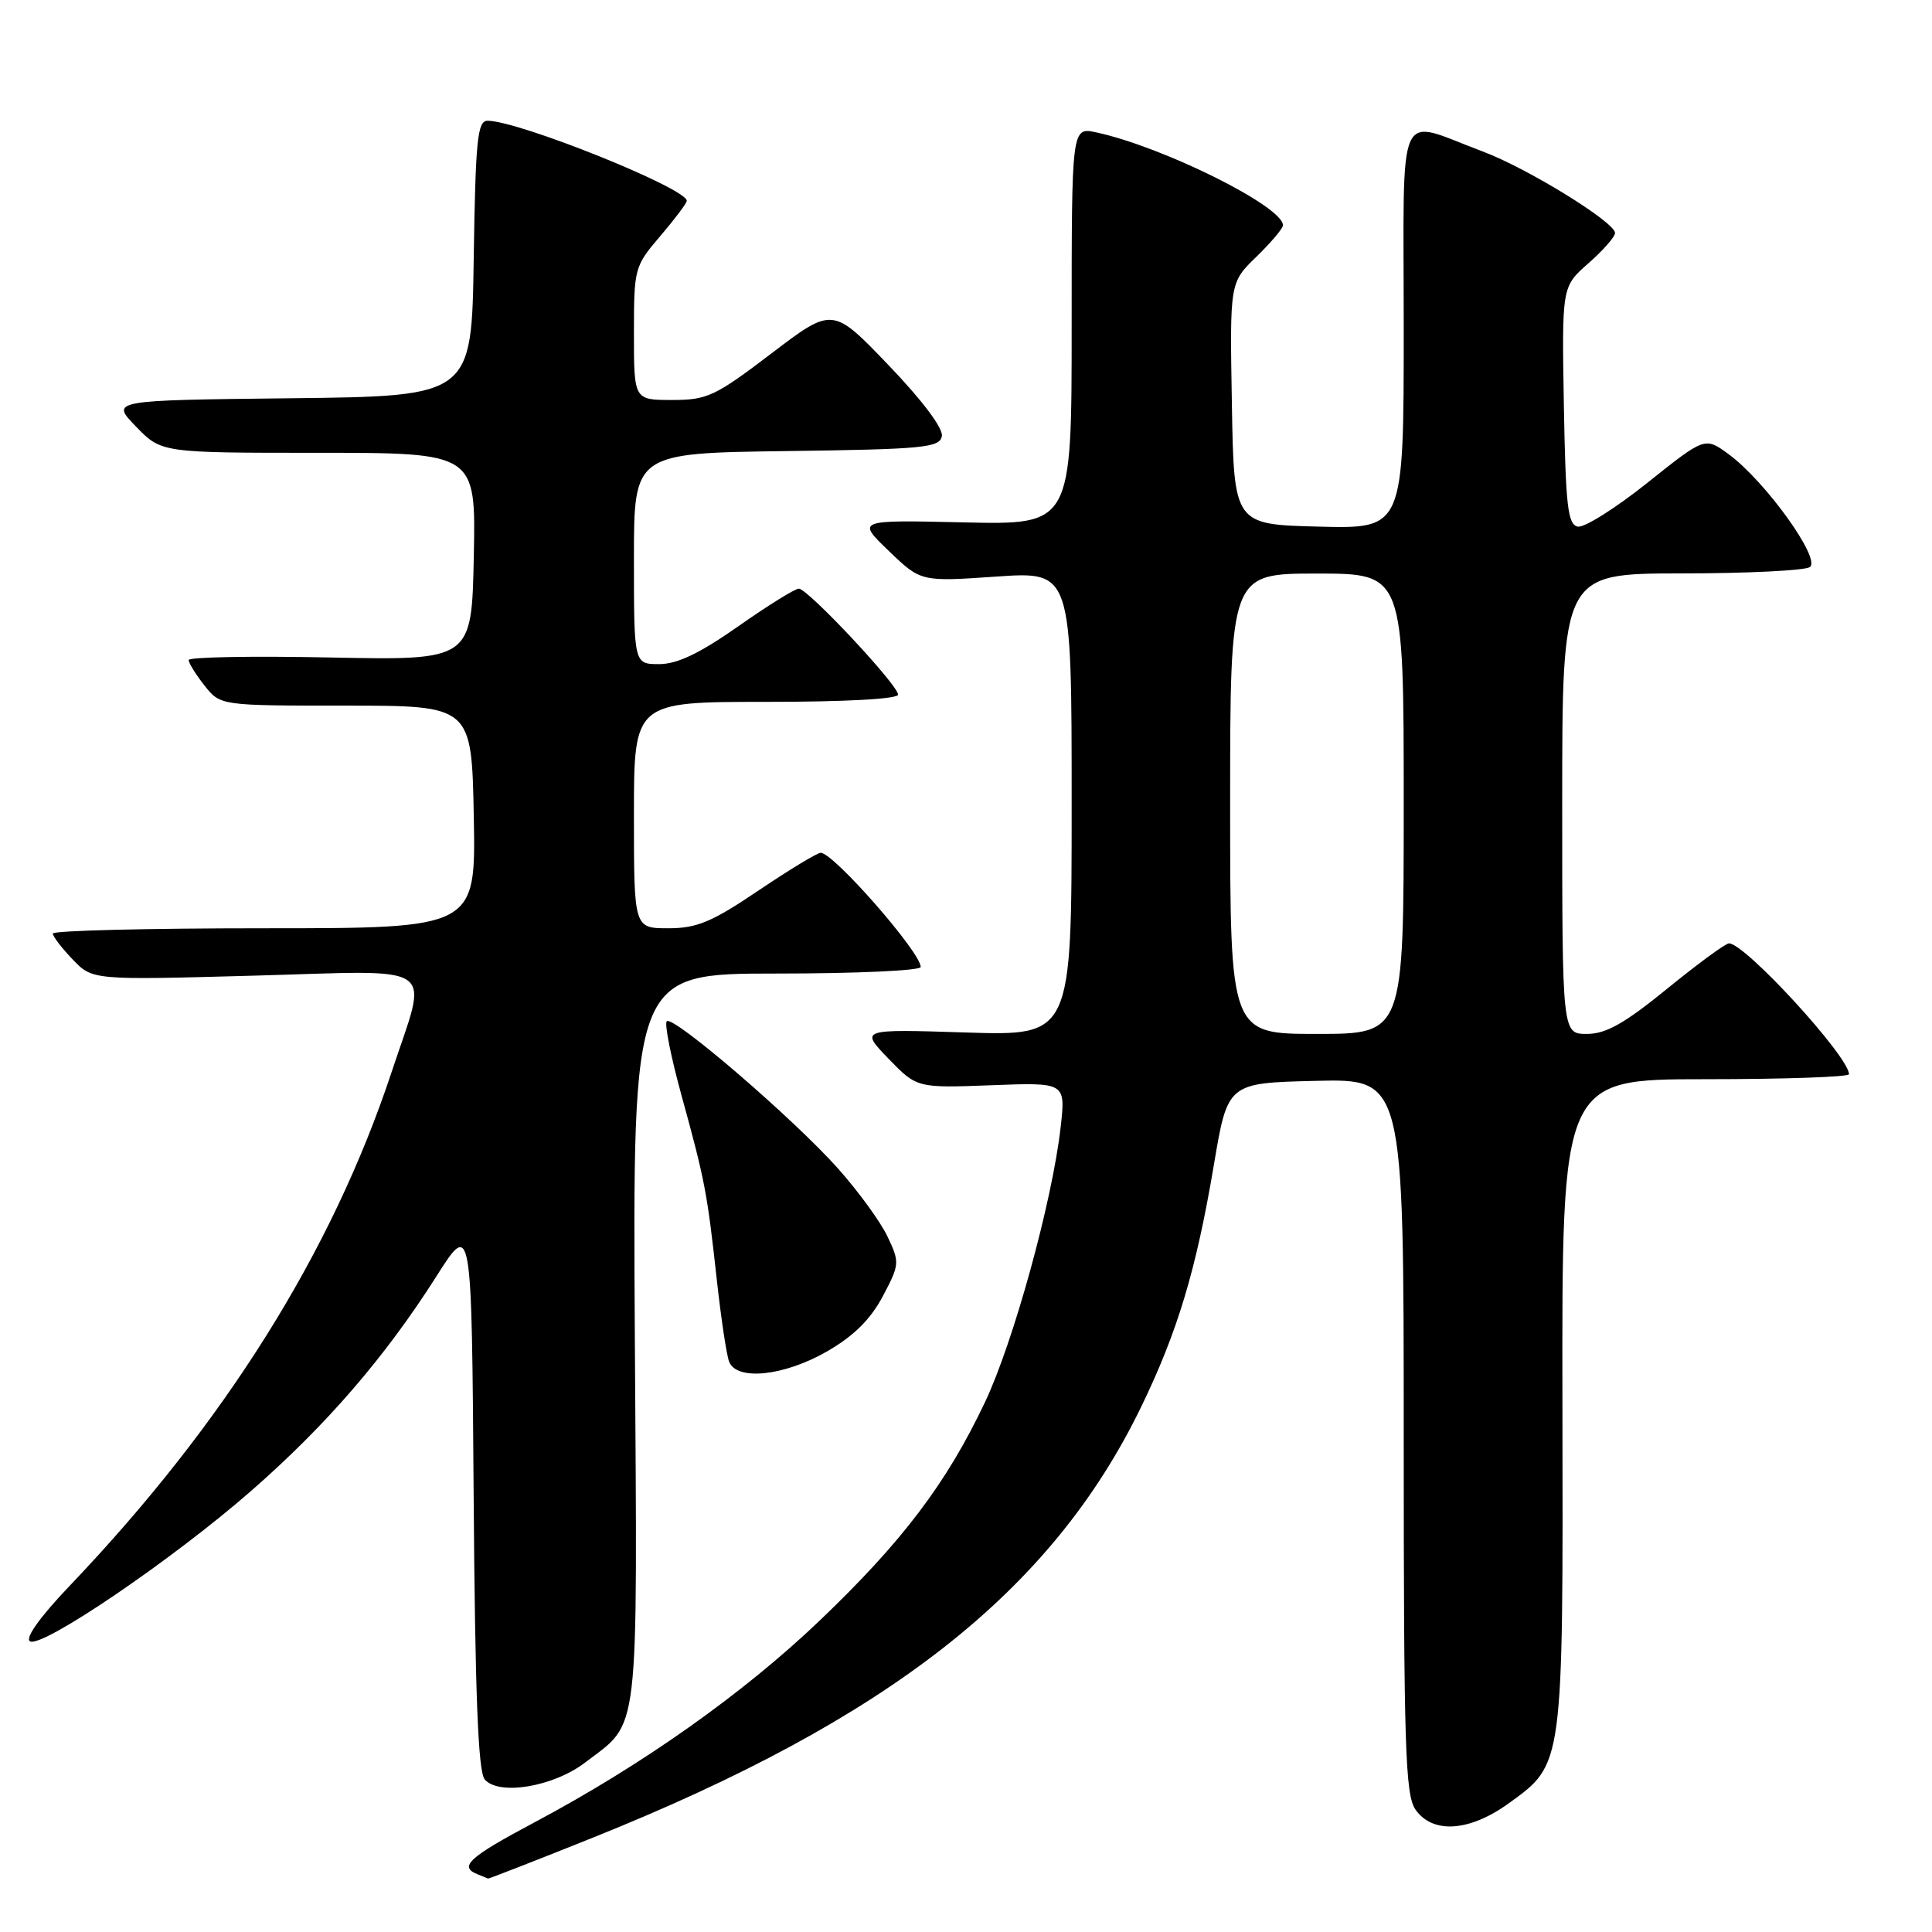 <?xml version="1.0" encoding="UTF-8" standalone="no"?>
<!DOCTYPE svg PUBLIC "-//W3C//DTD SVG 1.1//EN" "http://www.w3.org/Graphics/SVG/1.1/DTD/svg11.dtd" >
<svg xmlns="http://www.w3.org/2000/svg" xmlns:xlink="http://www.w3.org/1999/xlink" version="1.1" viewBox="0 0 256 256">
 <g >
 <path fill="currentColor"
d=" M 78.63 243.47 C 117.83 227.74 139.32 210.86 151.17 186.50 C 156.02 176.52 158.50 168.29 160.84 154.38 C 162.67 143.50 162.67 143.50 174.33 143.22 C 186.00 142.94 186.00 142.94 186.00 190.25 C 186.00 231.45 186.20 237.84 187.56 239.78 C 189.84 243.04 194.72 242.71 199.93 238.94 C 207.19 233.68 207.12 234.20 207.03 185.90 C 206.95 143.00 206.95 143.00 225.98 143.00 C 236.44 143.00 245.00 142.70 245.00 142.34 C 245.00 140.01 231.24 125.00 229.10 125.00 C 228.65 125.00 224.97 127.70 220.92 131.00 C 215.25 135.62 212.80 137.00 210.28 137.00 C 207.00 137.00 207.00 137.00 207.00 106.50 C 207.00 76.00 207.00 76.00 222.75 75.98 C 231.41 75.98 239.08 75.60 239.80 75.15 C 241.38 74.14 233.95 63.79 229.06 60.19 C 225.92 57.88 225.92 57.88 218.28 63.98 C 214.08 67.33 209.94 69.94 209.07 69.78 C 207.74 69.52 207.46 67.11 207.22 53.73 C 206.95 37.98 206.95 37.98 210.47 34.89 C 212.41 33.19 214.00 31.38 214.00 30.87 C 214.00 29.44 202.38 22.28 196.44 20.06 C 184.85 15.73 186.00 13.15 186.00 43.42 C 186.00 70.07 186.00 70.07 174.75 69.78 C 163.50 69.50 163.50 69.50 163.23 53.47 C 162.95 37.44 162.95 37.44 166.48 34.02 C 168.41 32.14 170.00 30.27 170.00 29.85 C 170.00 27.35 154.10 19.44 145.25 17.54 C 142.00 16.84 142.00 16.84 142.00 43.19 C 142.00 69.54 142.00 69.54 127.75 69.22 C 113.50 68.89 113.50 68.89 117.76 72.99 C 122.02 77.09 122.02 77.09 132.01 76.40 C 142.00 75.71 142.00 75.71 142.00 106.49 C 142.00 137.26 142.00 137.26 127.97 136.81 C 113.95 136.36 113.95 136.36 117.72 140.27 C 121.50 144.17 121.50 144.17 131.36 143.80 C 141.21 143.42 141.21 143.42 140.54 149.37 C 139.43 159.18 134.28 177.88 130.49 185.85 C 125.42 196.54 119.57 204.26 108.67 214.68 C 98.52 224.39 85.07 233.90 70.75 241.51 C 62.14 246.09 60.77 247.34 63.25 248.34 C 63.94 248.62 64.58 248.88 64.67 248.92 C 64.76 248.96 71.05 246.51 78.63 243.47 Z  M 77.51 233.56 C 84.83 227.97 84.46 231.19 84.12 177.35 C 83.83 129.00 83.83 129.00 102.91 129.00 C 113.41 129.00 122.00 128.61 122.00 128.13 C 122.00 126.19 110.45 113.00 108.75 113.00 C 108.29 113.00 104.58 115.25 100.50 118.00 C 94.31 122.18 92.34 123.00 88.55 123.00 C 84.00 123.00 84.00 123.00 84.00 108.00 C 84.00 93.00 84.00 93.00 101.50 93.00 C 112.06 93.00 119.00 92.62 119.00 92.04 C 119.00 90.77 107.04 78.00 105.85 78.00 C 105.34 78.00 101.72 80.25 97.81 83.00 C 92.70 86.58 89.74 88.00 87.34 88.00 C 84.00 88.00 84.00 88.00 84.00 74.02 C 84.00 60.04 84.00 60.04 104.24 59.77 C 122.37 59.53 124.51 59.32 124.80 57.80 C 125.00 56.76 122.22 53.06 117.73 48.38 C 110.33 40.66 110.33 40.66 102.22 46.83 C 94.76 52.51 93.72 53.00 89.06 53.00 C 84.00 53.00 84.00 53.00 84.00 44.18 C 84.00 35.55 84.07 35.27 87.50 31.27 C 89.42 29.02 91.00 26.92 91.00 26.61 C 91.00 24.95 68.72 16.00 64.60 16.00 C 63.26 16.00 63.01 18.54 62.77 34.25 C 62.50 52.50 62.50 52.50 38.57 52.77 C 14.64 53.04 14.64 53.04 18.02 56.52 C 21.39 60.00 21.39 60.00 42.22 60.00 C 63.06 60.00 63.06 60.00 62.78 73.75 C 62.50 87.50 62.50 87.50 43.75 87.12 C 33.44 86.91 25.00 87.06 25.00 87.46 C 25.00 87.86 25.95 89.38 27.10 90.84 C 29.20 93.50 29.20 93.50 45.85 93.50 C 62.50 93.50 62.50 93.50 62.78 108.25 C 63.05 123.00 63.05 123.00 35.03 123.00 C 19.61 123.00 7.00 123.31 7.00 123.70 C 7.00 124.08 8.18 125.62 9.63 127.13 C 12.25 129.87 12.25 129.87 33.63 129.28 C 58.62 128.59 56.78 127.29 51.88 142.08 C 43.98 165.92 29.76 188.61 9.21 210.15 C 5.32 214.23 3.29 217.06 3.97 217.48 C 5.53 218.44 22.87 206.65 33.28 197.55 C 43.24 188.84 51.00 179.86 57.82 169.13 C 62.50 161.76 62.50 161.76 62.76 198.04 C 62.95 224.42 63.35 234.72 64.22 235.77 C 66.05 237.97 73.31 236.77 77.51 233.56 Z  M 109.57 179.08 C 113.11 177.04 115.33 174.85 116.96 171.79 C 119.21 167.54 119.23 167.29 117.60 163.85 C 116.68 161.90 113.72 157.84 111.03 154.82 C 105.14 148.22 89.18 134.49 88.35 135.32 C 88.02 135.65 88.91 140.09 90.32 145.21 C 93.41 156.44 93.71 158.00 94.99 169.67 C 95.55 174.71 96.27 179.55 96.61 180.42 C 97.60 183.00 103.86 182.35 109.57 179.08 Z  M 163.00 106.50 C 163.00 76.00 163.00 76.00 174.50 76.00 C 186.00 76.00 186.00 76.00 186.00 106.50 C 186.00 137.00 186.00 137.00 174.50 137.00 C 163.00 137.00 163.00 137.00 163.00 106.50 Z "/>
</g>
</svg>